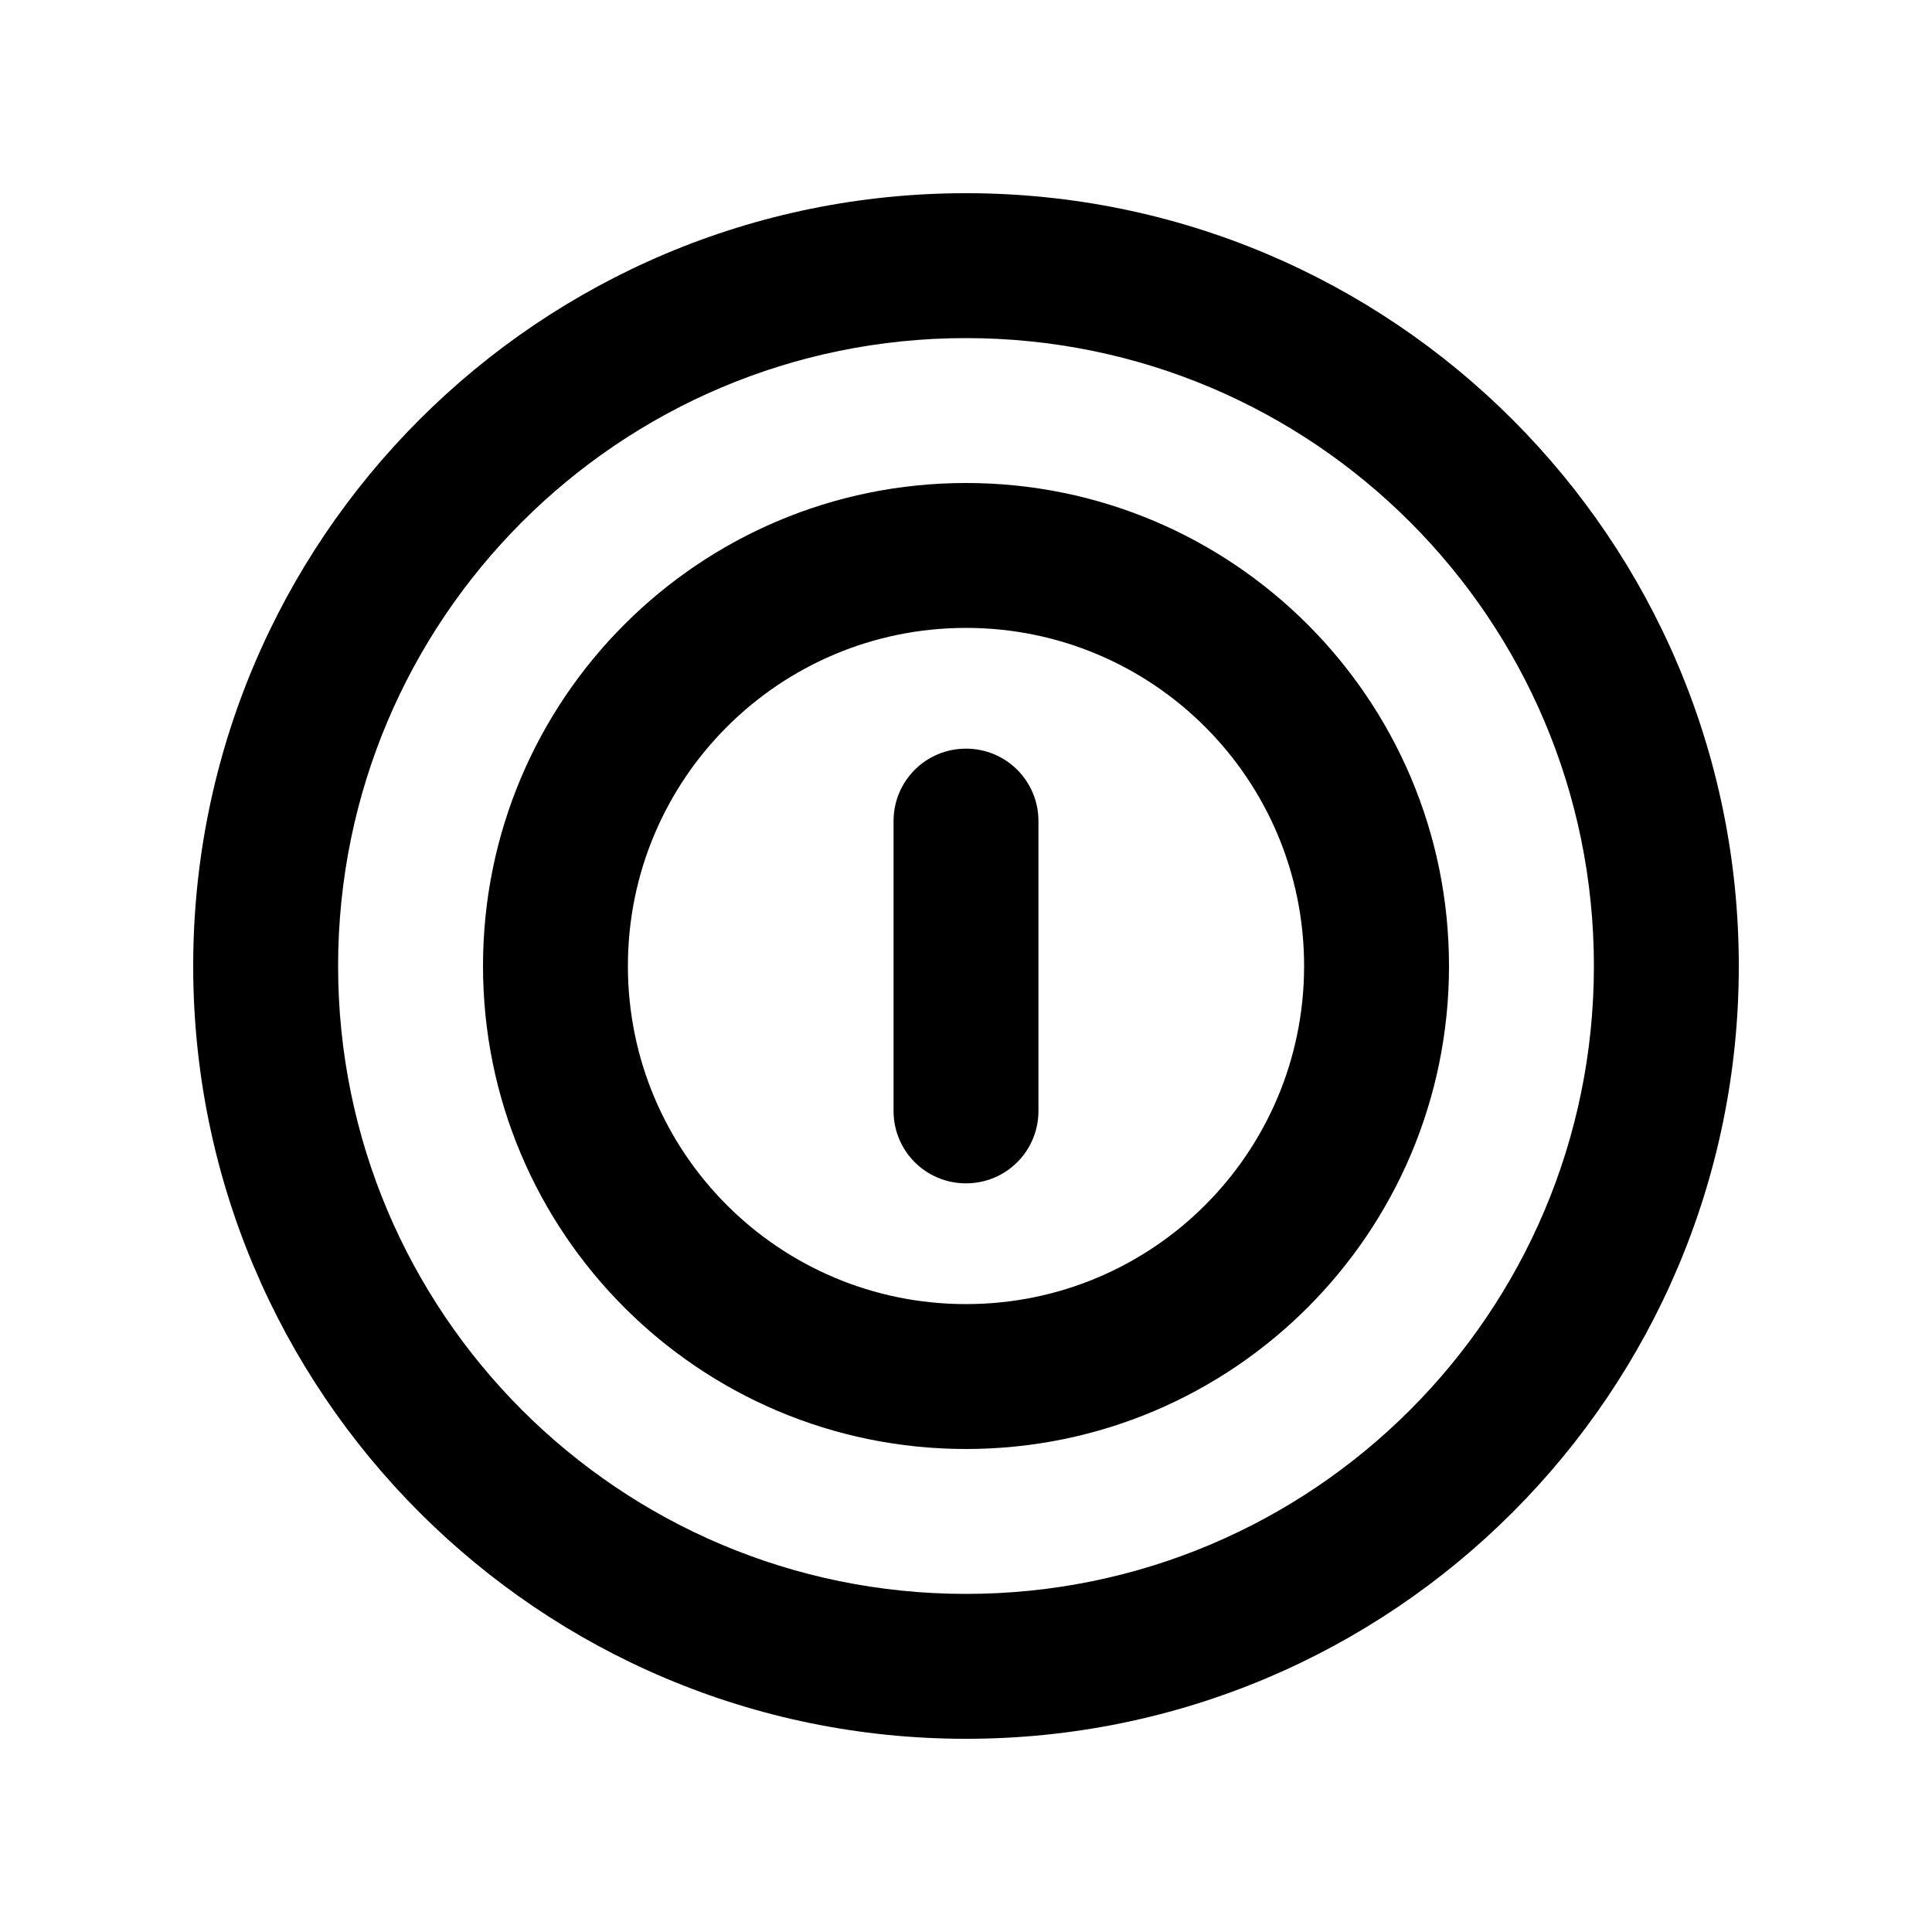 <svg xmlns="http://www.w3.org/2000/svg" viewBox="0 0 640 640"><!--! Font Awesome Pro 7.1.0 by @fontawesome - https://fontawesome.com License - https://fontawesome.com/license (Commercial License) Copyright 2025 Fonticons, Inc. --><path fill="currentColor" d="M320 112C434.9 112 528 205.1 528 320C528 434.9 434.9 528 320 528C205.1 528 112 434.9 112 320C112 205.1 205.1 112 320 112zM320 576C461.4 576 576 461.4 576 320C576 178.6 461.4 64 320 64C178.6 64 64 178.6 64 320C64 461.4 178.6 576 320 576zM320 208C381.9 208 432 258.1 432 320C432 381.9 381.9 432 320 432C258.1 432 208 381.9 208 320C208 258.1 258.1 208 320 208zM320 480C408.4 480 480 408.4 480 320C480 231.6 408.4 160 320 160C231.6 160 160 231.6 160 320C160 408.4 231.6 480 320 480zM344 272C344 258.7 333.3 248 320 248C306.7 248 296 258.7 296 272L296 368C296 381.3 306.7 392 320 392C333.3 392 344 381.3 344 368L344 272z"/></svg>